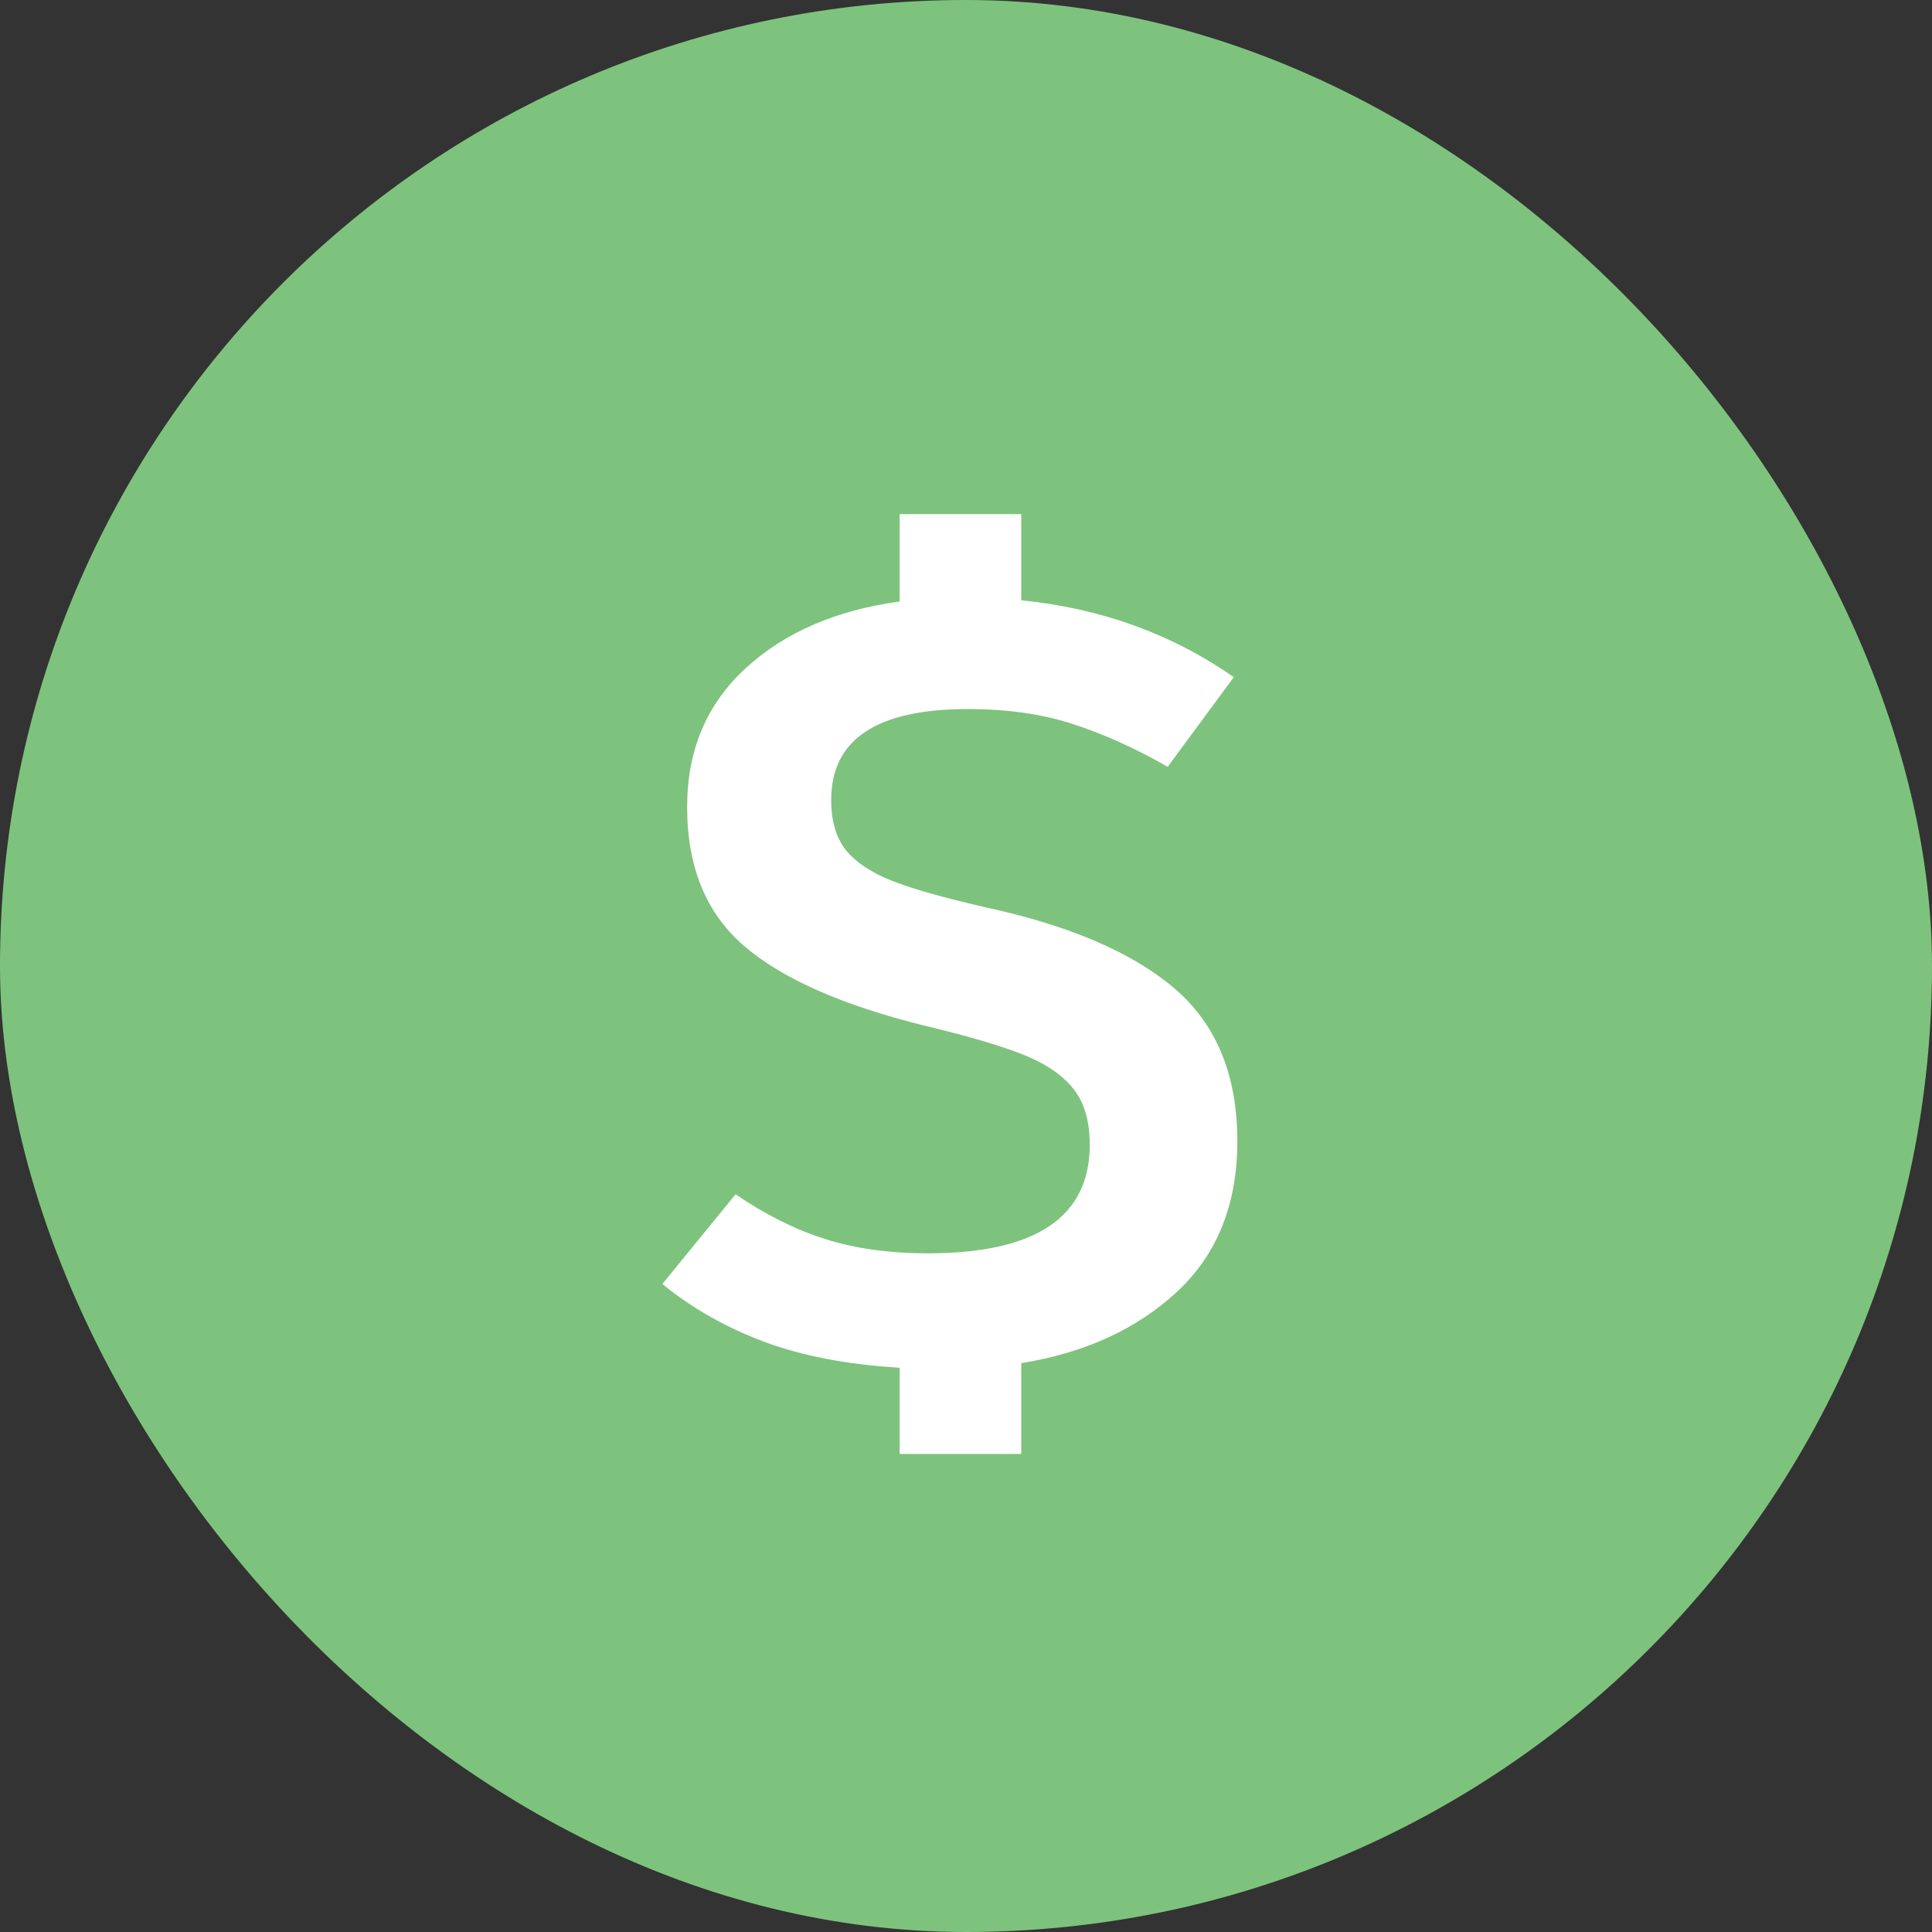<?xml version="1.0" encoding="UTF-8" standalone="no"?>
<svg width="18px" height="18px" viewBox="0 0 18 18" version="1.1" xmlns="http://www.w3.org/2000/svg" xmlns:xlink="http://www.w3.org/1999/xlink">
    <rect x="0" y="0" width="18" height="18" fill="#333333" stroke="none"/>
    <!-- Generator: Sketch 46.2 (44496) - http://www.bohemiancoding.com/sketch -->
    <title>Group 11 Copy</title>
    <desc>Created with Sketch.</desc>
    <defs></defs>
    <g id="Story-Artboards-Copy" stroke="none" stroke-width="1" fill="none" fill-rule="evenodd">
        <g id="Persona-Summary-Copy" transform="translate(-1280, -363)">
            <g id="Group-11-Copy" transform="translate(1280, 363)">
                <rect id="Rectangle-13-Copy-2" fill="#7DC37D" x="0" y="0" width="18" height="18" rx="9"></rect>
                <path d="M9.515,12.7 L9.515,13.546 L8.382,13.546 L8.382,12.743 C7.898,12.714 7.478,12.634 7.122,12.502 C6.767,12.369 6.45,12.19 6.171,11.963 L6.853,11.127 C7.132,11.317 7.41,11.456 7.689,11.544 C7.968,11.633 8.287,11.677 8.646,11.677 C9.651,11.677 10.153,11.339 10.153,10.665 C10.153,10.444 10.102,10.27 9.999,10.142 C9.896,10.014 9.739,9.907 9.526,9.823 C9.313,9.739 9.005,9.649 8.602,9.553 C7.839,9.363 7.282,9.115 6.93,8.811 C6.578,8.507 6.402,8.076 6.402,7.519 C6.402,6.99 6.583,6.56 6.947,6.226 C7.31,5.892 7.788,5.685 8.382,5.604 L8.382,4.79 L9.515,4.79 L9.515,5.593 C10.256,5.667 10.916,5.905 11.495,6.309 L10.879,7.144 C10.571,6.968 10.274,6.835 9.988,6.743 C9.702,6.651 9.379,6.606 9.02,6.606 C8.169,6.606 7.744,6.888 7.744,7.452 C7.744,7.651 7.79,7.806 7.881,7.92 C7.973,8.034 8.116,8.129 8.31,8.206 C8.505,8.283 8.796,8.365 9.185,8.454 C9.962,8.622 10.547,8.873 10.94,9.207 C11.332,9.541 11.528,10.015 11.528,10.632 C11.528,11.218 11.341,11.686 10.967,12.034 C10.593,12.382 10.109,12.604 9.515,12.7 Z" id="$" fill="#FFFFFF"></path>
            </g>
        </g>
    </g>
</svg>